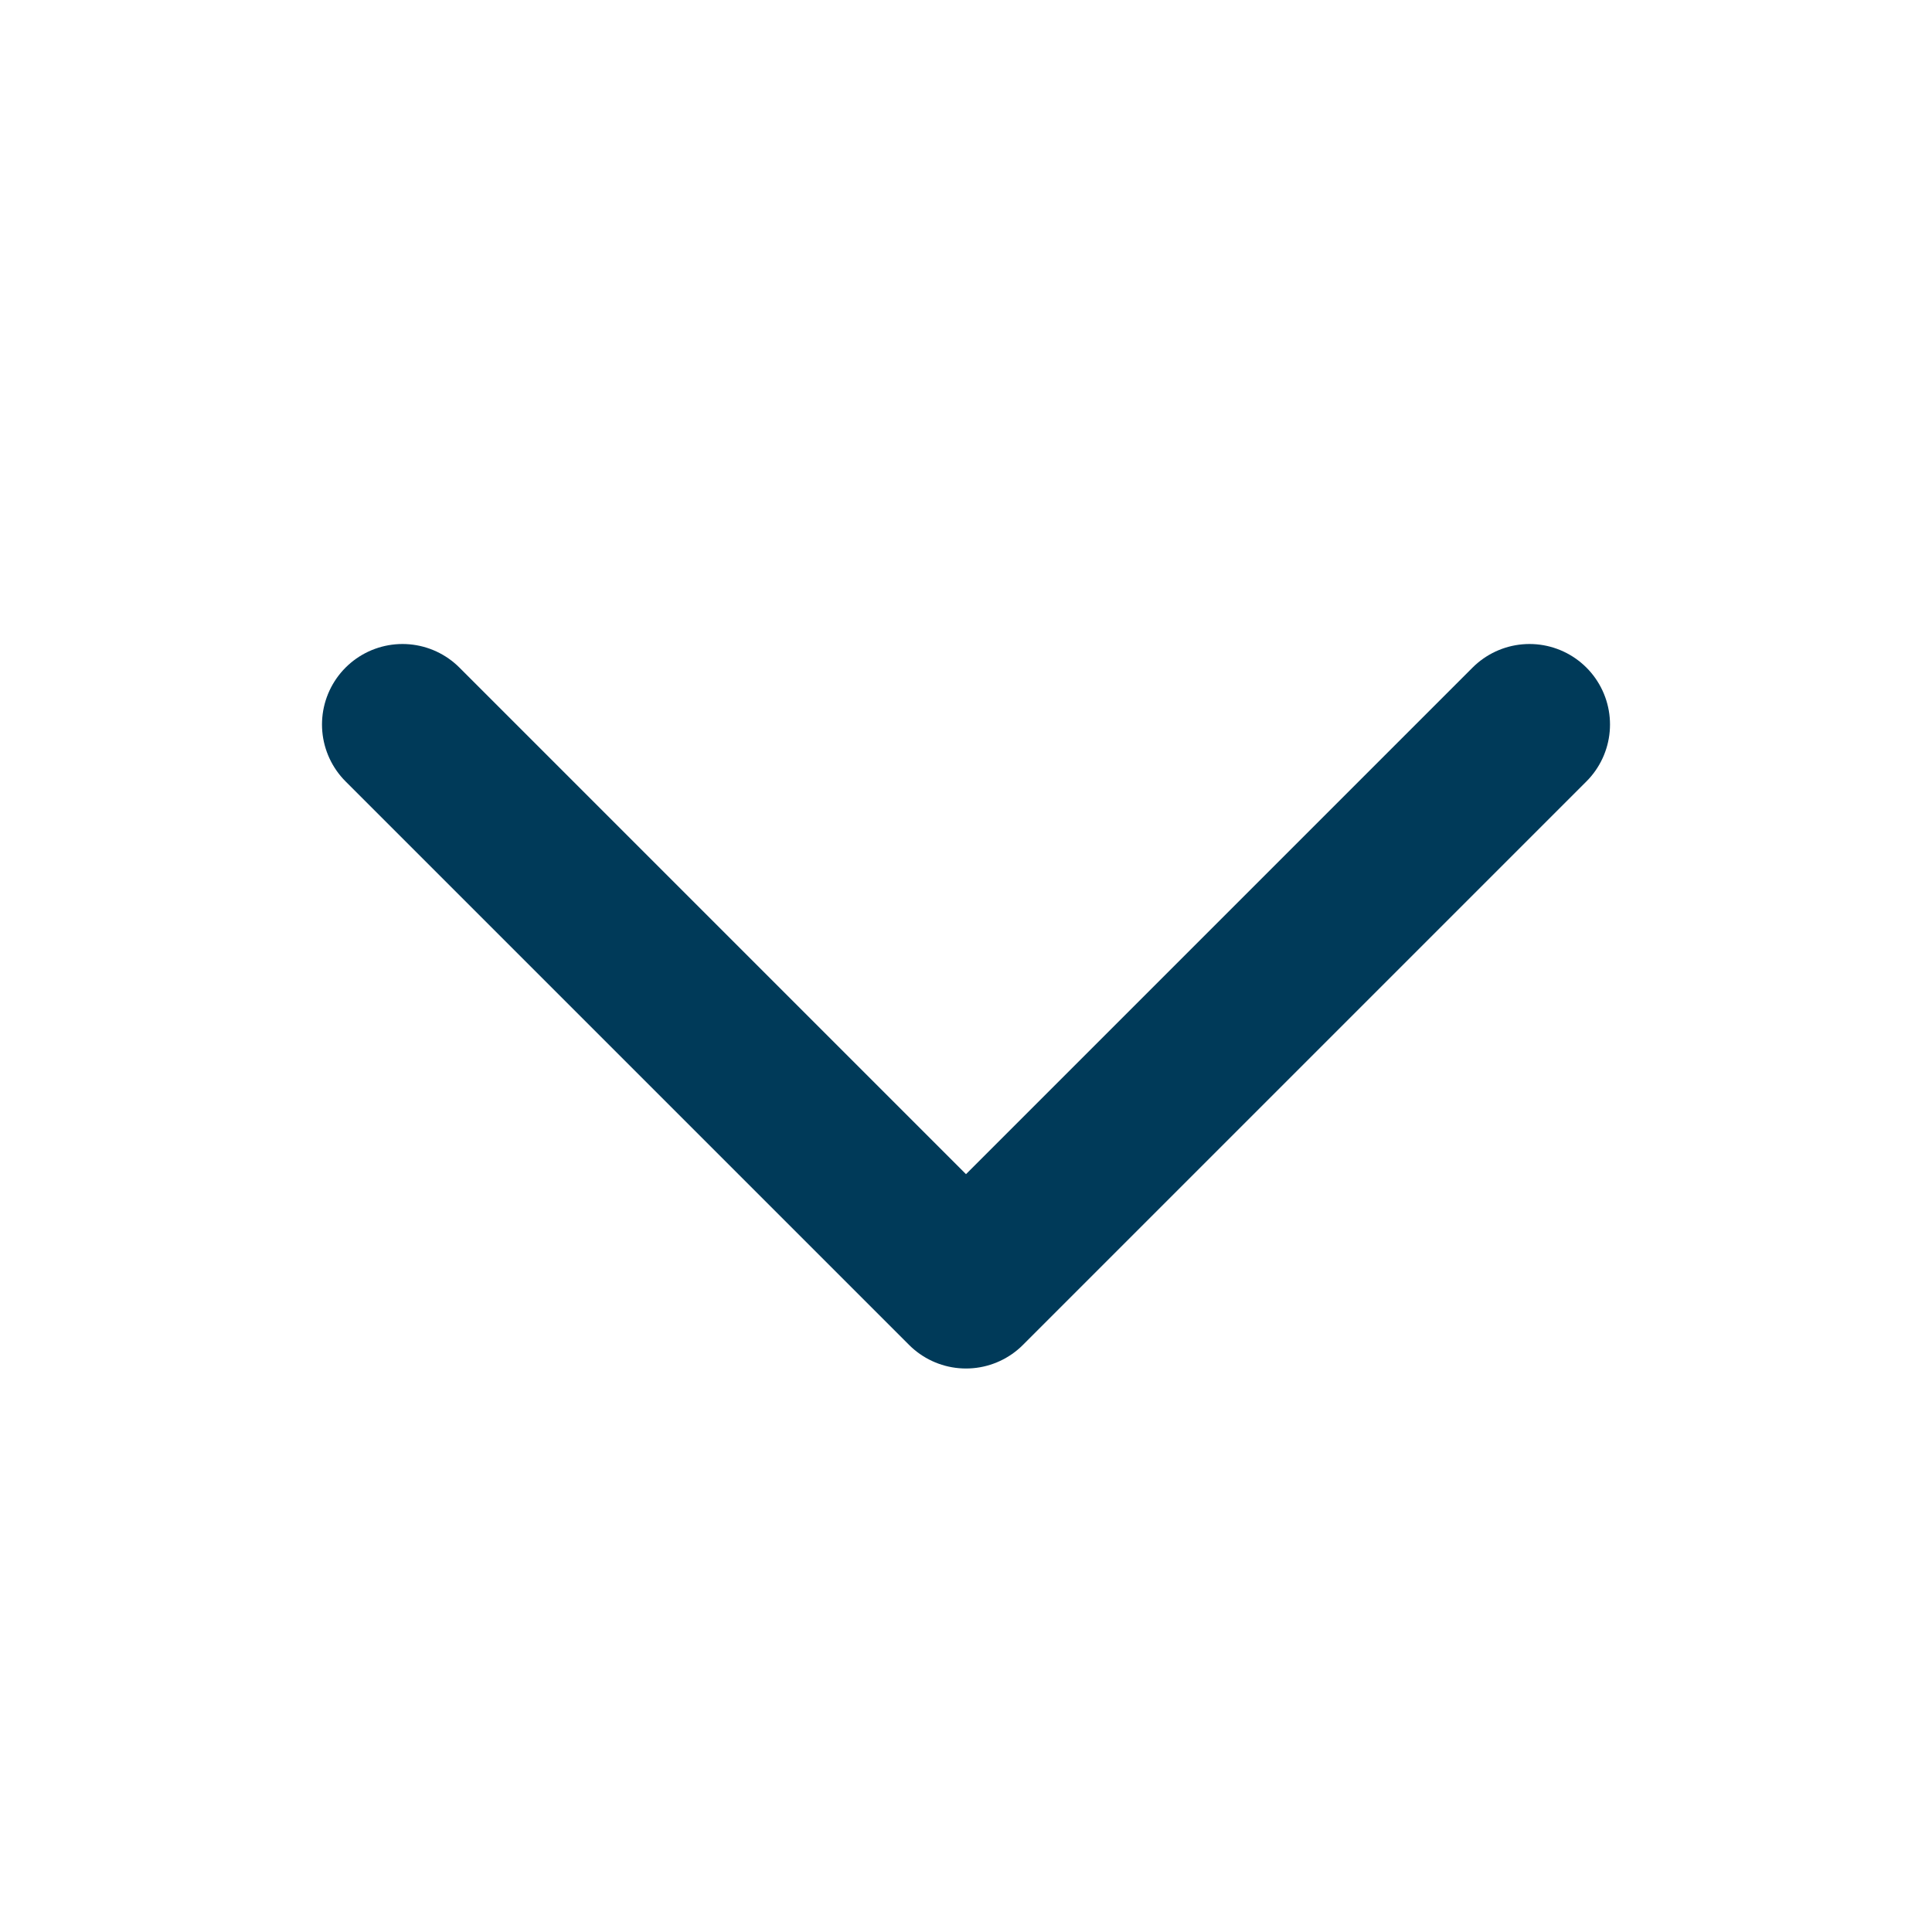 <svg xmlns="http://www.w3.org/2000/svg" class="h-6 w-6" fill="none" viewBox="0 0 24 24" stroke="currentColor">
  <path stroke="#003A59" stroke-linecap="round" stroke-linejoin="round" stroke-width="2" d="M19 9l-7 7-7-7" />
</svg>